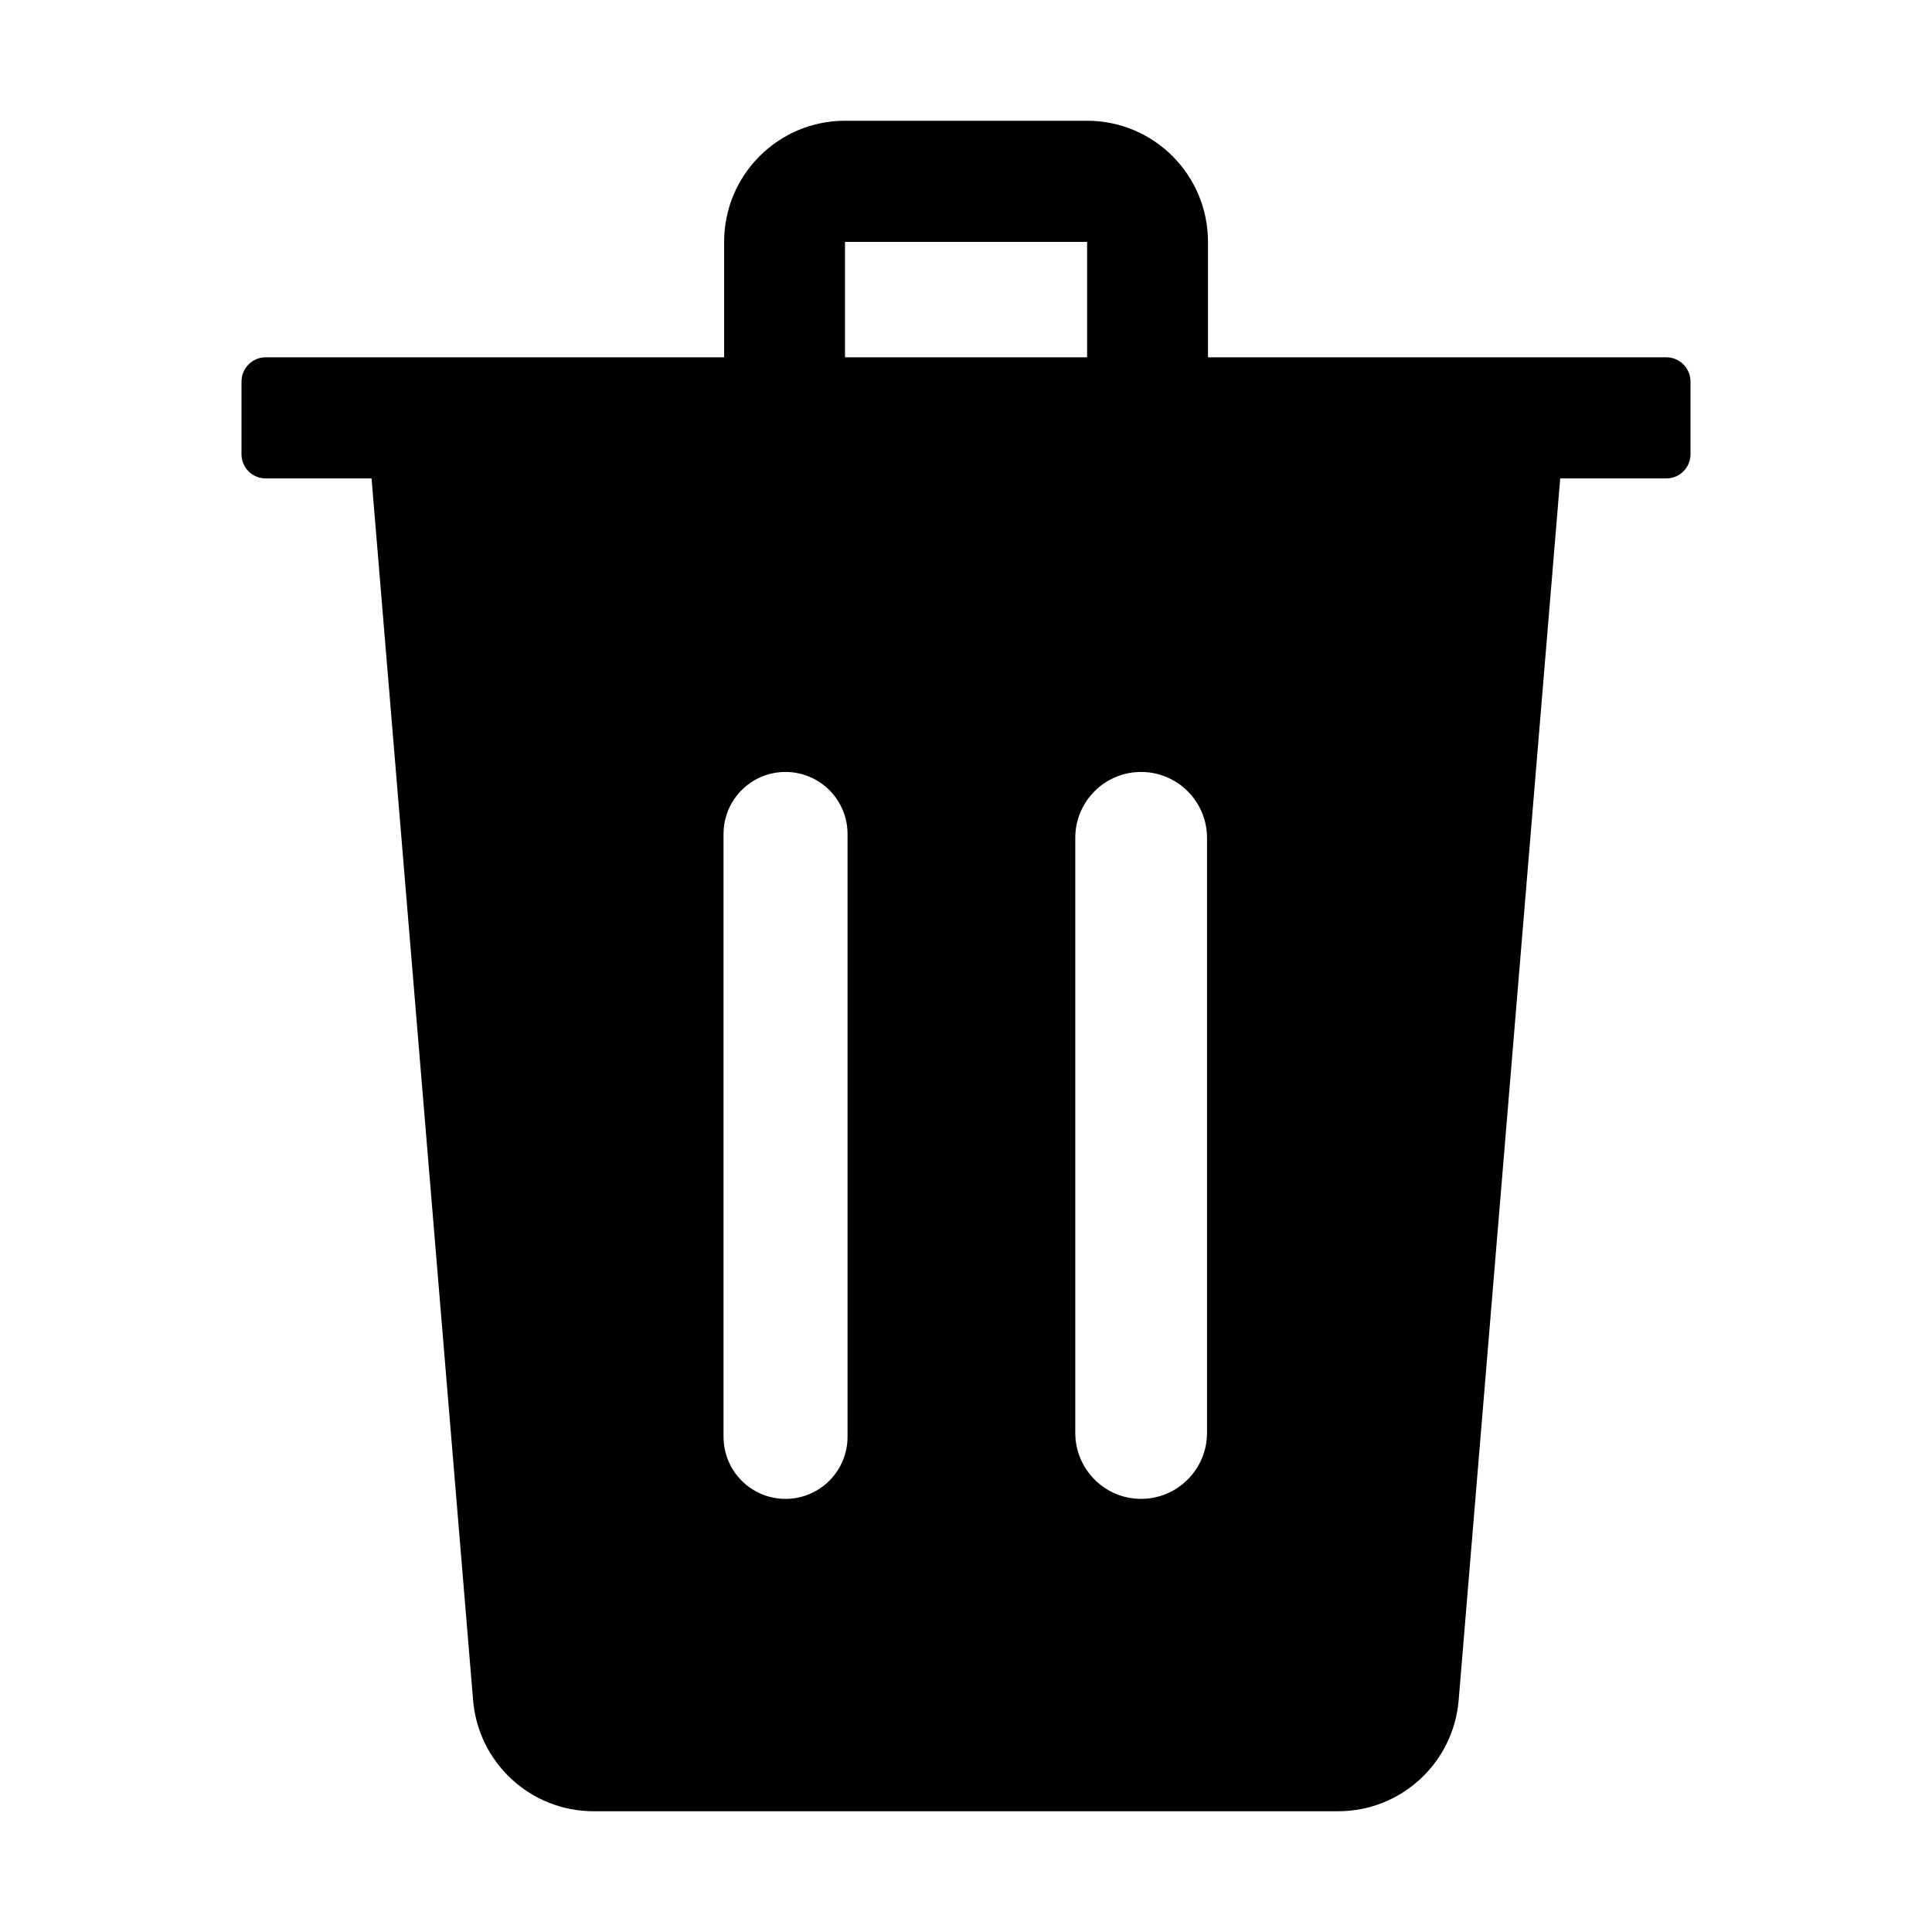 <svg width="16" height="16" viewBox="0 0 16 16" fill="none" xmlns="http://www.w3.org/2000/svg">
<path fill-rule="evenodd" clip-rule="evenodd" d="M5.997 2.003C5.997 1.449 6.445 1 6.998 1H9.003C9.556 1 10.004 1.449 10.004 2.003V2.959H9.003L9.003 2.003H6.998V2.959H5.997V2.003ZM13.8 3.962C13.91 3.962 14 3.873 14 3.762V3.16C14 3.049 13.91 2.959 13.8 2.959H13.005H2.993H2.2C2.09 2.959 2 3.049 2 3.16V3.762C2 3.873 2.09 3.962 2.2 3.962H3.077L3.918 14.08C3.961 14.6 4.395 15 4.916 15H11.082C11.603 15 12.037 14.6 12.08 14.08L12.921 3.962H13.8ZM7.019 6.907V11.898C7.019 12.183 6.789 12.413 6.505 12.413C6.221 12.413 5.992 12.183 5.992 11.898V6.907C5.992 6.623 6.221 6.393 6.505 6.393C6.789 6.393 7.019 6.623 7.019 6.907ZM9.996 6.939V11.866C9.996 12.168 9.751 12.413 9.45 12.413C9.149 12.413 8.905 12.168 8.905 11.866V6.939C8.905 6.637 9.149 6.393 9.45 6.393C9.751 6.393 9.996 6.637 9.996 6.939Z" fill="black"/>
</svg>
